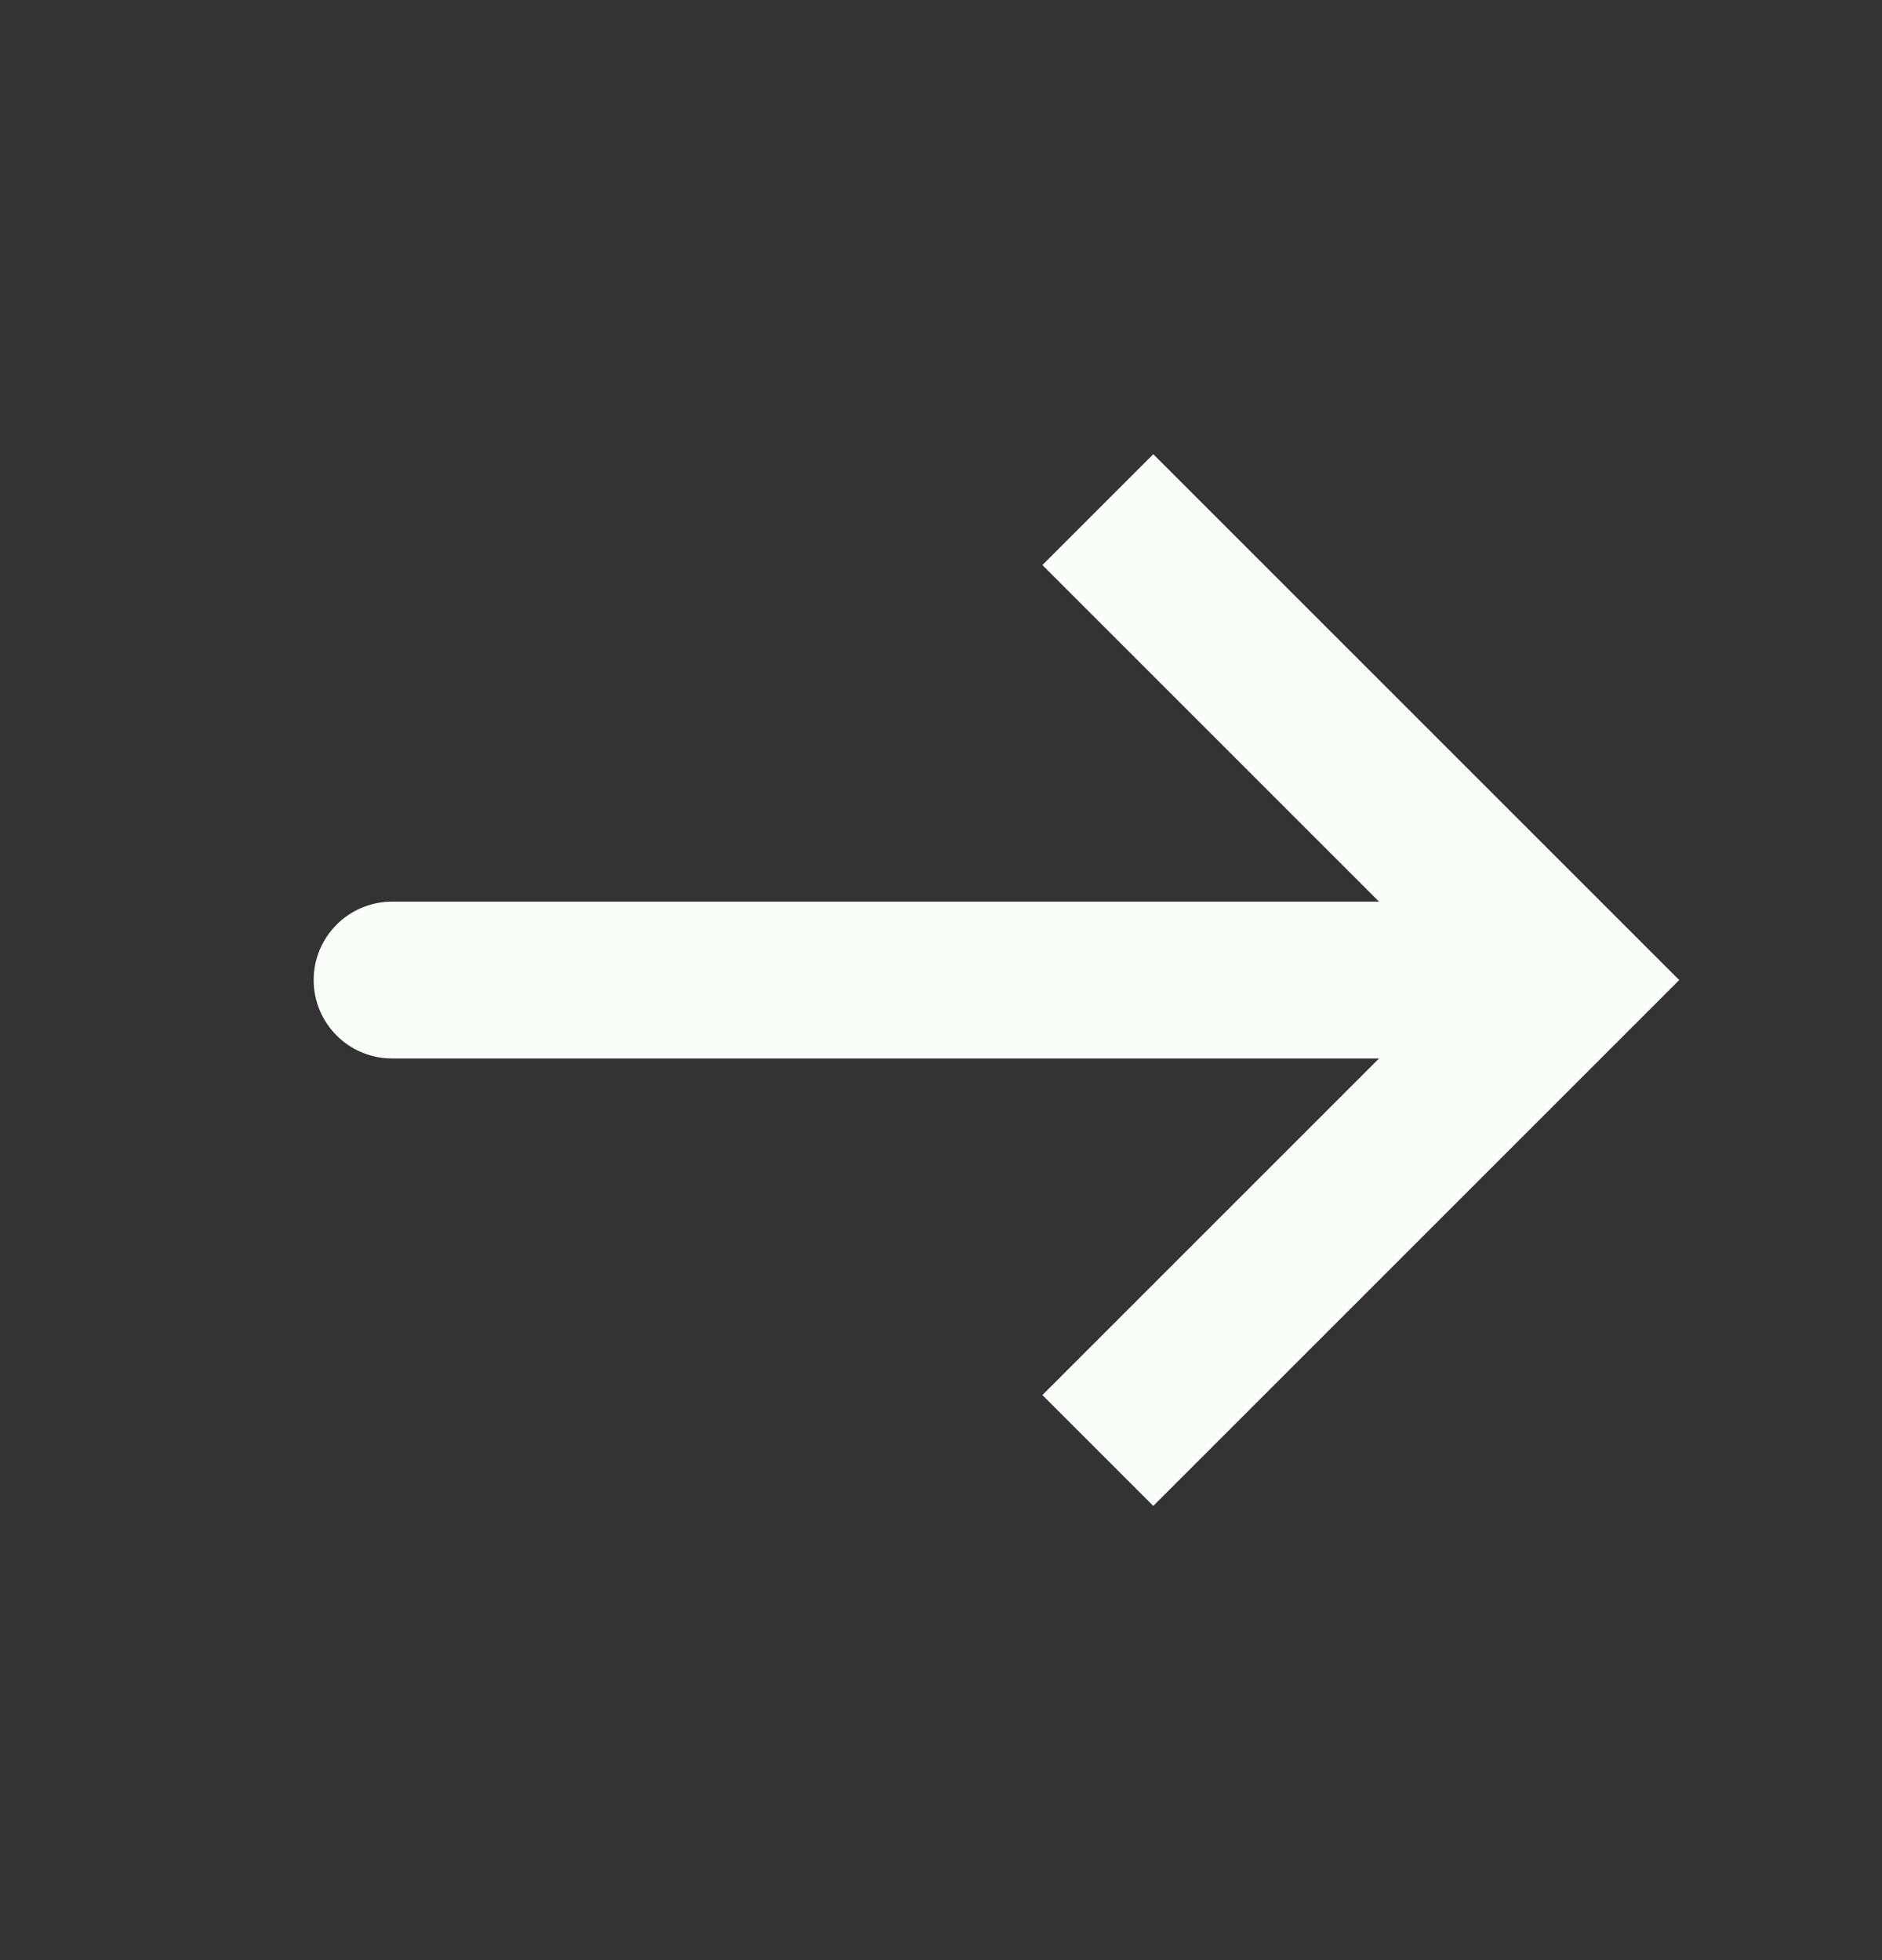<svg width="24" height="25" viewBox="0 0 24 25" fill="none" xmlns="http://www.w3.org/2000/svg">
<rect x="0" y="0" width="24" height="25" fill="#333333" stroke="none"/>
<path d="M20 12.5L20.707 11.793L21.414 12.5L20.707 13.207L20 12.5ZM5 13.5C4.448 13.5 4 13.052 4 12.5C4 11.948 4.448 11.5 5 11.5V13.5ZM14.707 5.793L20.707 11.793L19.293 13.207L13.293 7.207L14.707 5.793ZM20.707 13.207L14.707 19.207L13.293 17.793L19.293 11.793L20.707 13.207ZM20 13.5H5V11.5H20V13.5Z" fill="#F9FFF8"/>
</svg>
